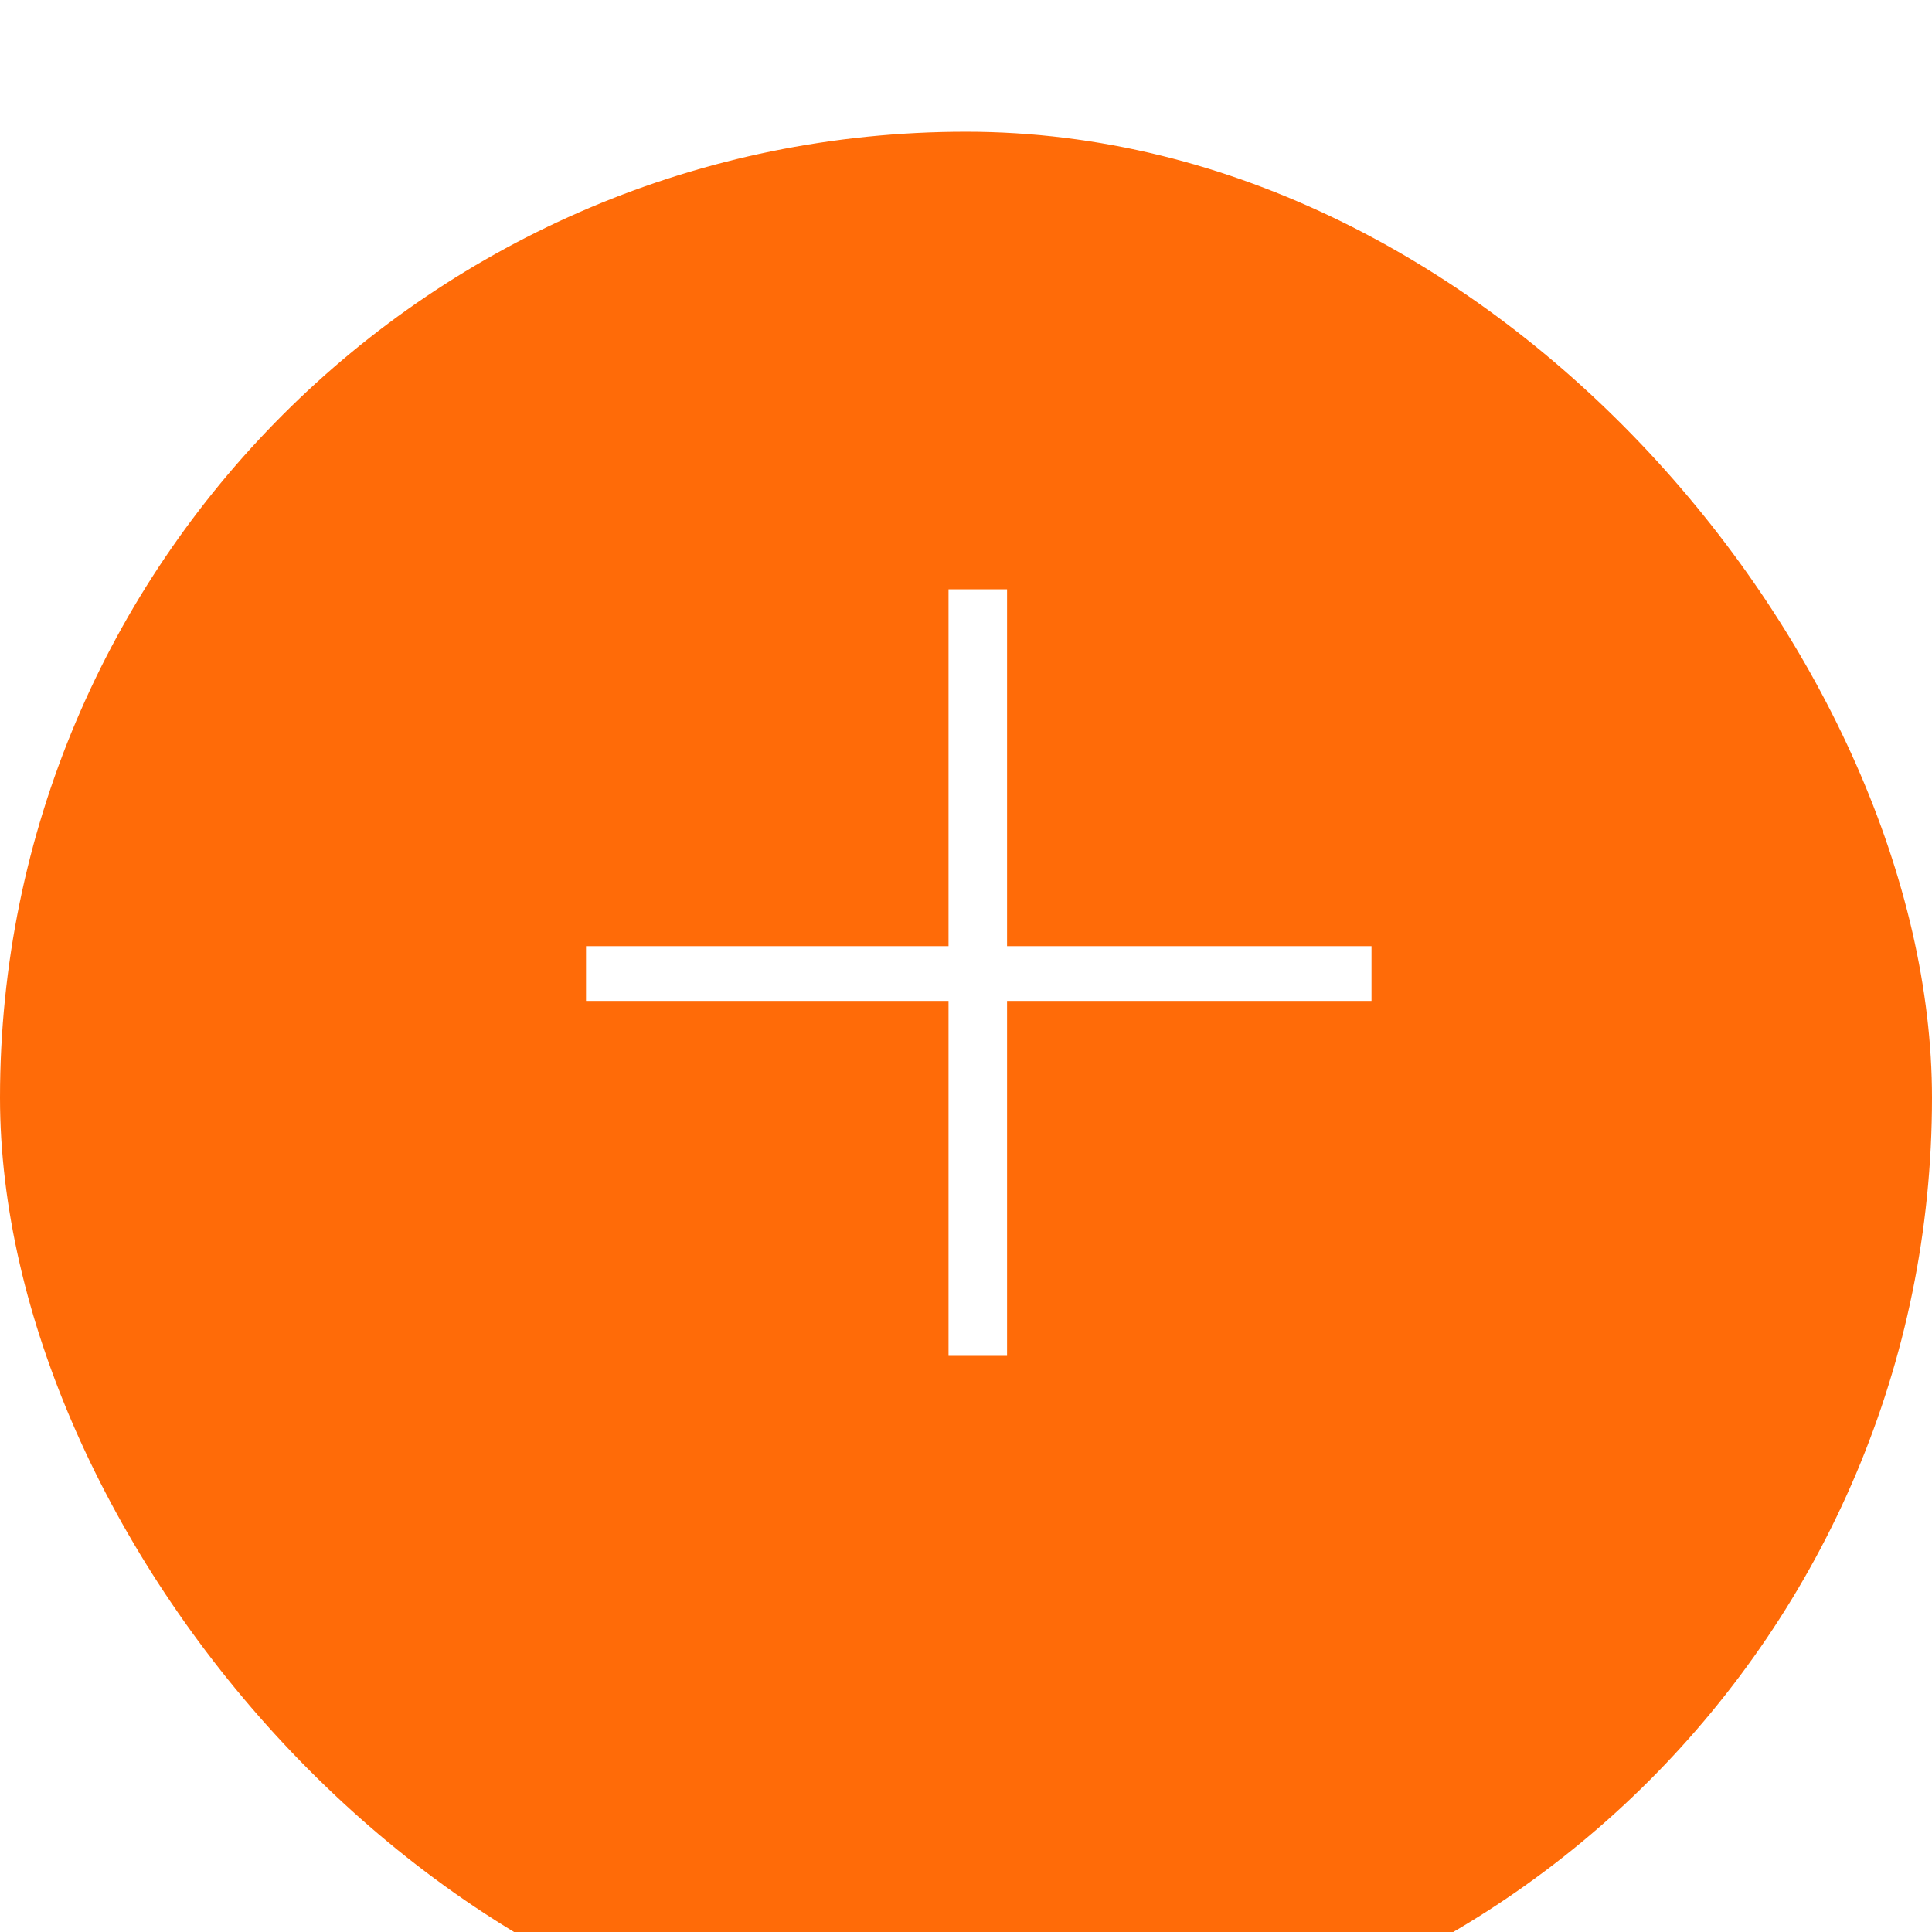 <svg width="44" height="44" fill="none" xmlns="http://www.w3.org/2000/svg"><g filter="url(#filter0_d)"><rect width="44" height="44" rx="22" fill="#FF6B08"/></g><path d="M31.234 22.795h-8.299v8.084h-1.333v-8.084h-8.256v-1.247h8.256v-8.127h1.333v8.127h8.3v1.247z" fill="#fff"/><defs><filter id="filter0_d" x="0" y="0" filterUnits="userSpaceOnUse" color-interpolation-filters="sRGB"><feFlood flood-opacity="0" result="BackgroundImageFix"/><feColorMatrix in="SourceAlpha" values="0 0 0 0 0 0 0 0 0 0 0 0 0 0 0 0 0 0 127 0"/><feOffset dy="3"/><feGaussianBlur stdDeviation="2"/><feColorMatrix values="0 0 0 0 1 0 0 0 0 0.42 0 0 0 0 0.031 0 0 0 0.3 0"/><feBlend in2="BackgroundImageFix" result="effect1_dropShadow"/><feBlend in="SourceGraphic" in2="effect1_dropShadow" result="shape"/></filter></defs></svg>